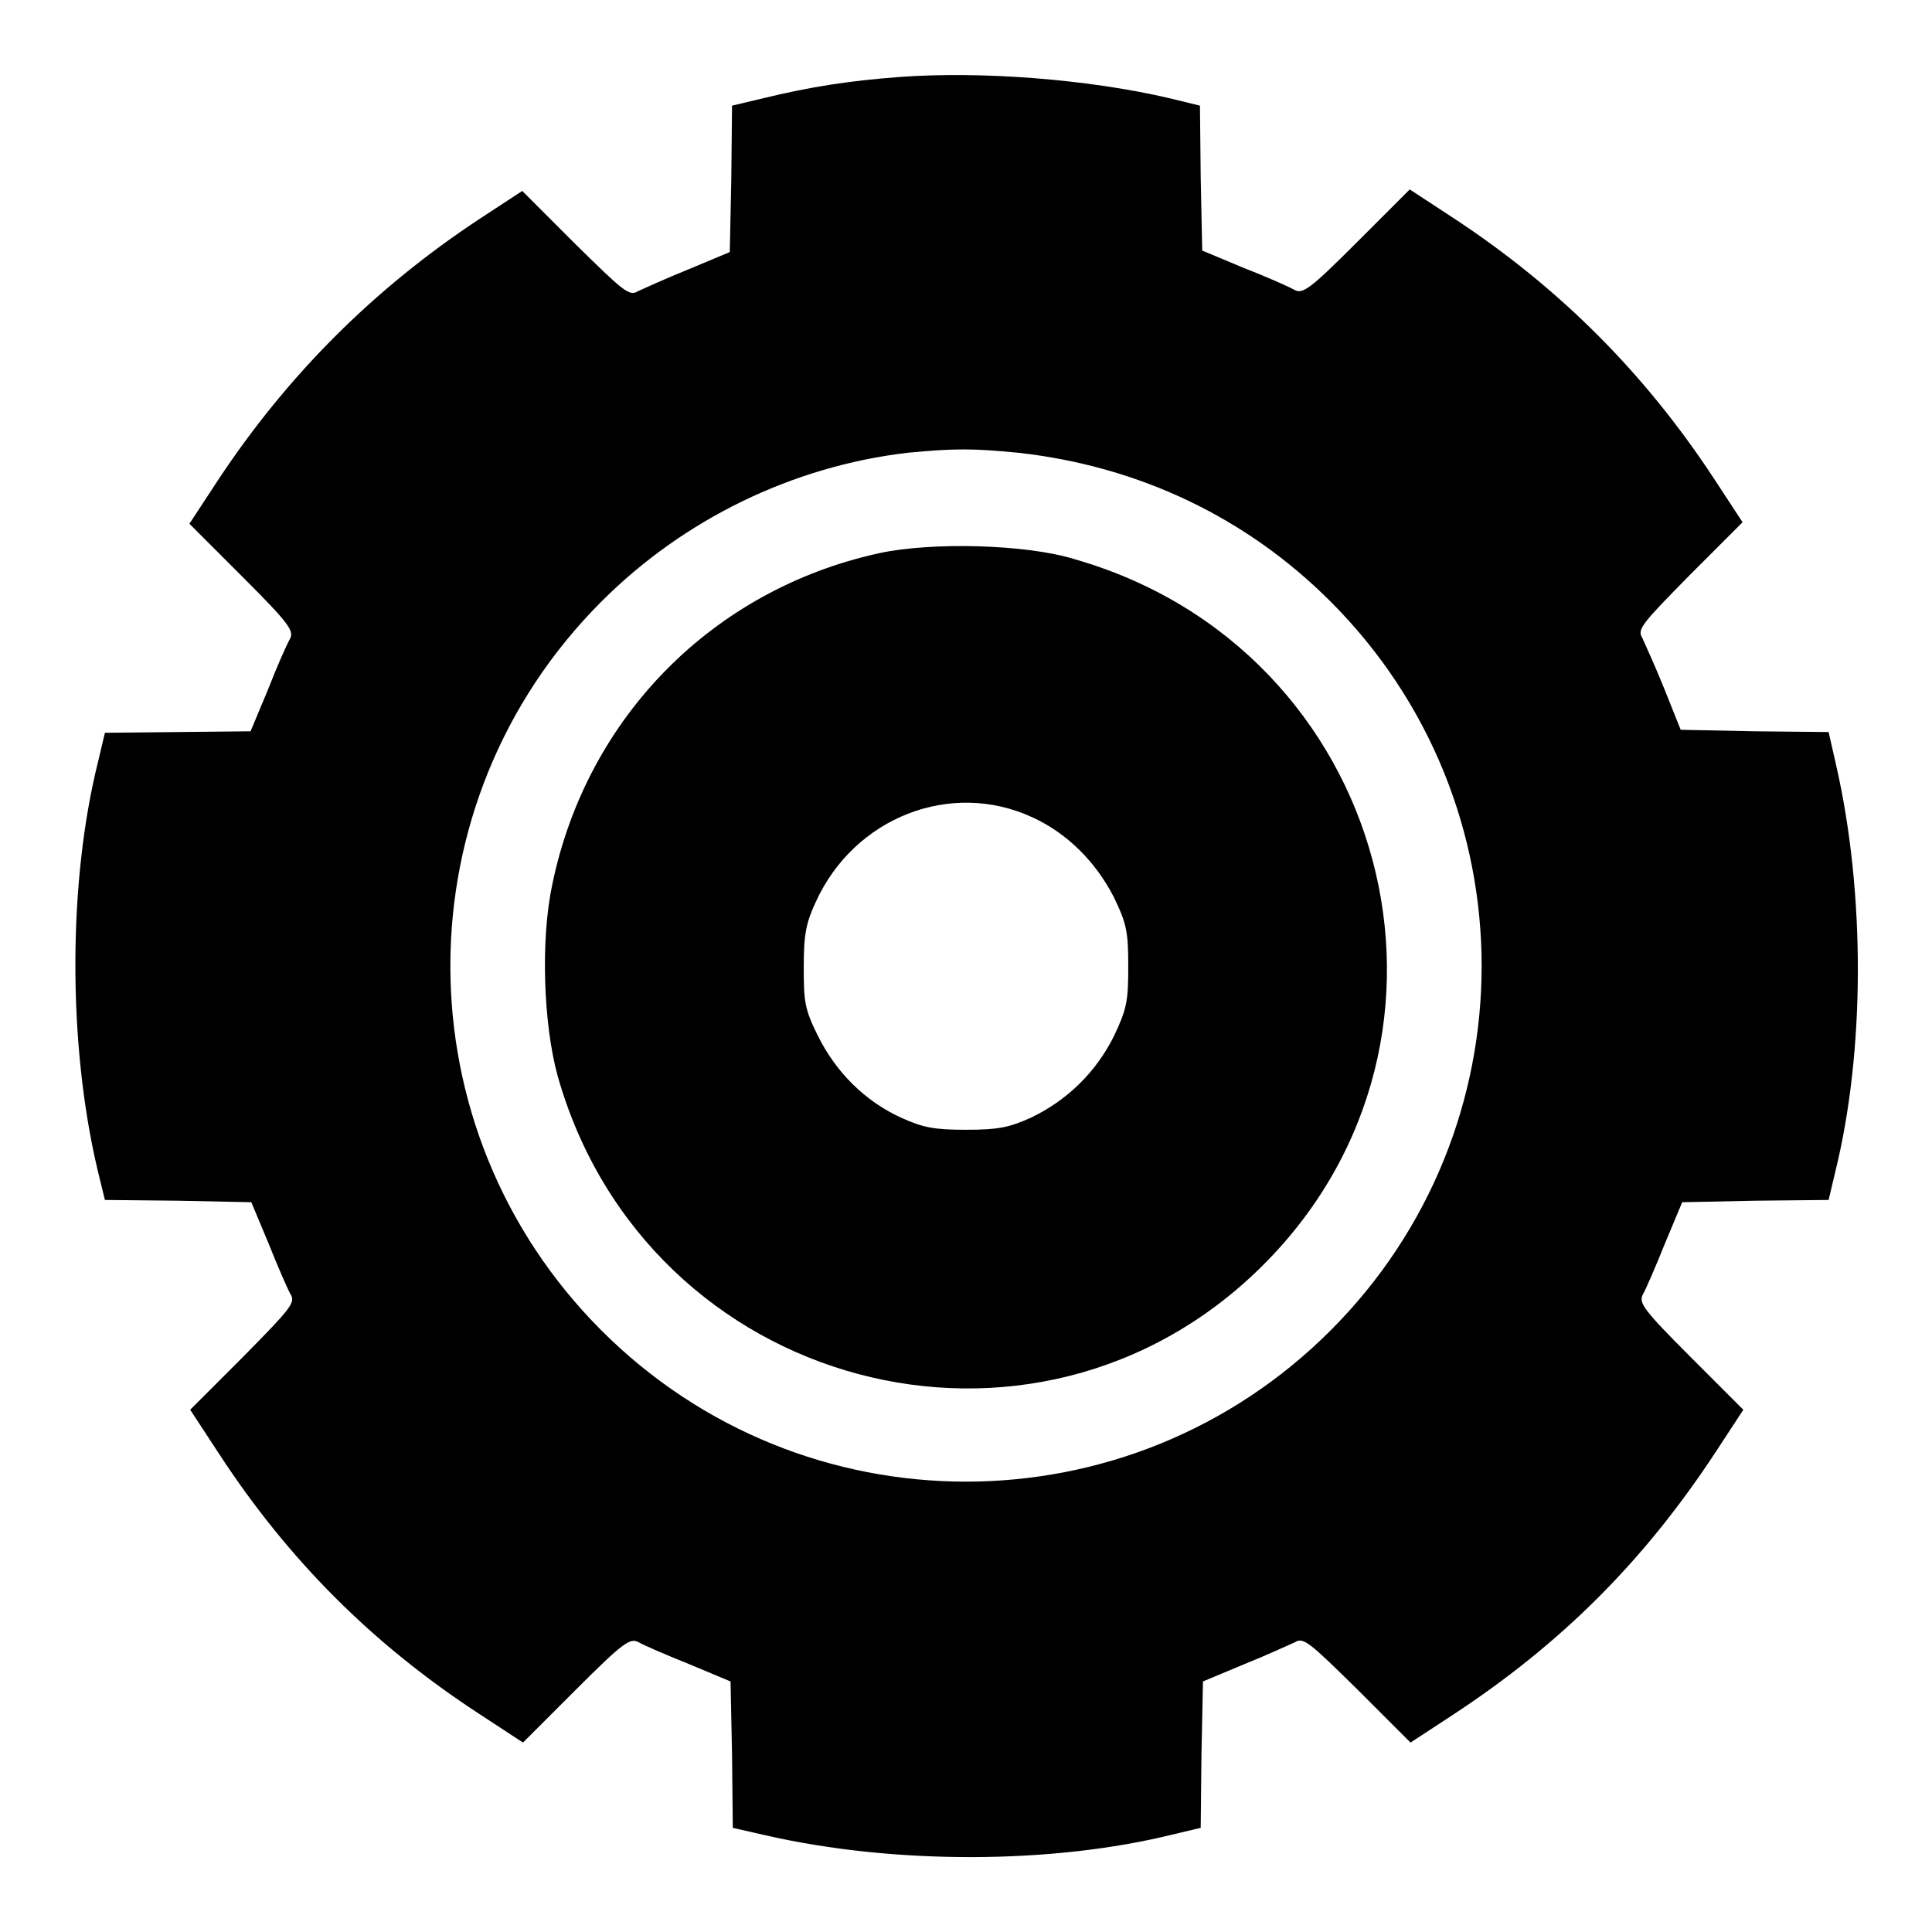 <?xml version="1.0" encoding="utf-8"?>
<!-- Svg Vector Icons : http://www.onlinewebfonts.com/icon -->
<!DOCTYPE svg PUBLIC "-//W3C//DTD SVG 1.1//EN" "http://www.w3.org/Graphics/SVG/1.1/DTD/svg11.dtd">
<svg version="1.1" xmlns="http://www.w3.org/2000/svg" xmlns:xlink="http://www.w3.org/1999/xlink" x="0px" y="0px" viewBox="0 0 256 256" enable-background="new 0 0 256 256" xml:space="preserve">
<g><g><g><path fill="#000000" d="M119.2,10.2c-6.7,0.5-11.8,1.3-18,2.8L97,14l-0.1,9.7l-0.2,9.7l-5.5,2.3c-3,1.2-6,2.6-6.7,2.9c-1.1,0.7-1.9,0-8.3-6.3l-7-7l-5.8,3.8c-13.9,9.2-25.3,20.6-34.5,34.5l-3.8,5.8l7,7c6.3,6.3,6.9,7.2,6.3,8.3c-0.4,0.7-1.7,3.6-2.9,6.7l-2.3,5.5L23.6,97l-9.7,0.1l-0.9,3.8c-4,16-4,37.4-0.1,54l1,4.1l9.7,0.1l9.7,0.2l2.3,5.5c1.2,3,2.5,6,2.9,6.7c0.7,1.1,0,1.9-6.3,8.3l-7,7l3.8,5.8c9.2,14.1,20.4,25.3,34.5,34.5l5.8,3.8l7-7c6.3-6.3,7.2-6.9,8.3-6.3c0.7,0.4,3.7,1.7,6.7,2.9l5.5,2.3l0.2,9.7l0.1,9.7l4.4,1c17.1,3.9,38,3.8,53.8-0.1l3.8-0.9l0.1-9.7l0.2-9.7l5.5-2.3c3-1.2,6-2.6,6.7-2.9c1.1-0.7,1.9,0,8.3,6.3l7,7l5.5-3.6c14.5-9.5,25.5-20.5,35-35l3.6-5.5l-7-7c-6.3-6.3-6.9-7.2-6.3-8.3c0.4-0.7,1.7-3.7,2.9-6.7l2.3-5.5l9.7-0.2l9.7-0.1l0.9-3.8c3.9-15.8,4-36.7,0.1-53.8l-1-4.4l-9.8-0.1l-9.8-0.2l-2.2-5.5c-1.2-3-2.6-6-2.9-6.7c-0.7-1.1,0-1.9,6.3-8.3l7-7l-3.8-5.8c-9.2-14-20.5-25.3-34.5-34.5l-5.8-3.8l-7,7c-6.3,6.3-7.2,6.9-8.3,6.3c-0.7-0.4-3.6-1.7-6.7-2.9l-5.5-2.3l-0.2-9.7L159,14l-4.1-1C144.2,10.5,130,9.4,119.2,10.2z M135,60c16,1.8,30.2,8.6,41.3,19.7c26.7,26.7,26.7,69.9,0,96.6c-26.7,26.7-69.9,26.7-96.6,0c-26.7-26.7-26.7-69.9,0-96.6c10.9-10.9,25.3-17.9,40.5-19.7C126.5,59.4,128.8,59.4,135,60z"/><path fill="#000000" d="M116.5,73.3c-22,4.8-38.7,21.7-43.3,43.8c-1.6,7.4-1.2,18.6,0.7,25.5c11.8,41.6,63.2,55.3,93.5,25c30.3-30.3,16.6-81.6-25-93.5C136,72.1,123.4,71.8,116.5,73.3z M136.8,108.3c4.6,2.1,8.4,5.9,10.8,10.6c1.7,3.5,1.9,4.6,1.9,9.2c0,4.6-0.2,5.6-1.9,9.2c-2.4,4.8-6.2,8.5-11,10.8c-2.9,1.3-4.3,1.6-8.6,1.6c-4.3,0-5.7-0.3-8.6-1.6c-4.8-2.2-8.6-6-11-10.8c-1.8-3.6-1.9-4.6-1.9-9.2c0-4.3,0.3-5.8,1.6-8.6C113.2,108.3,126,103.3,136.8,108.3z"/></g></g></g>
</svg>